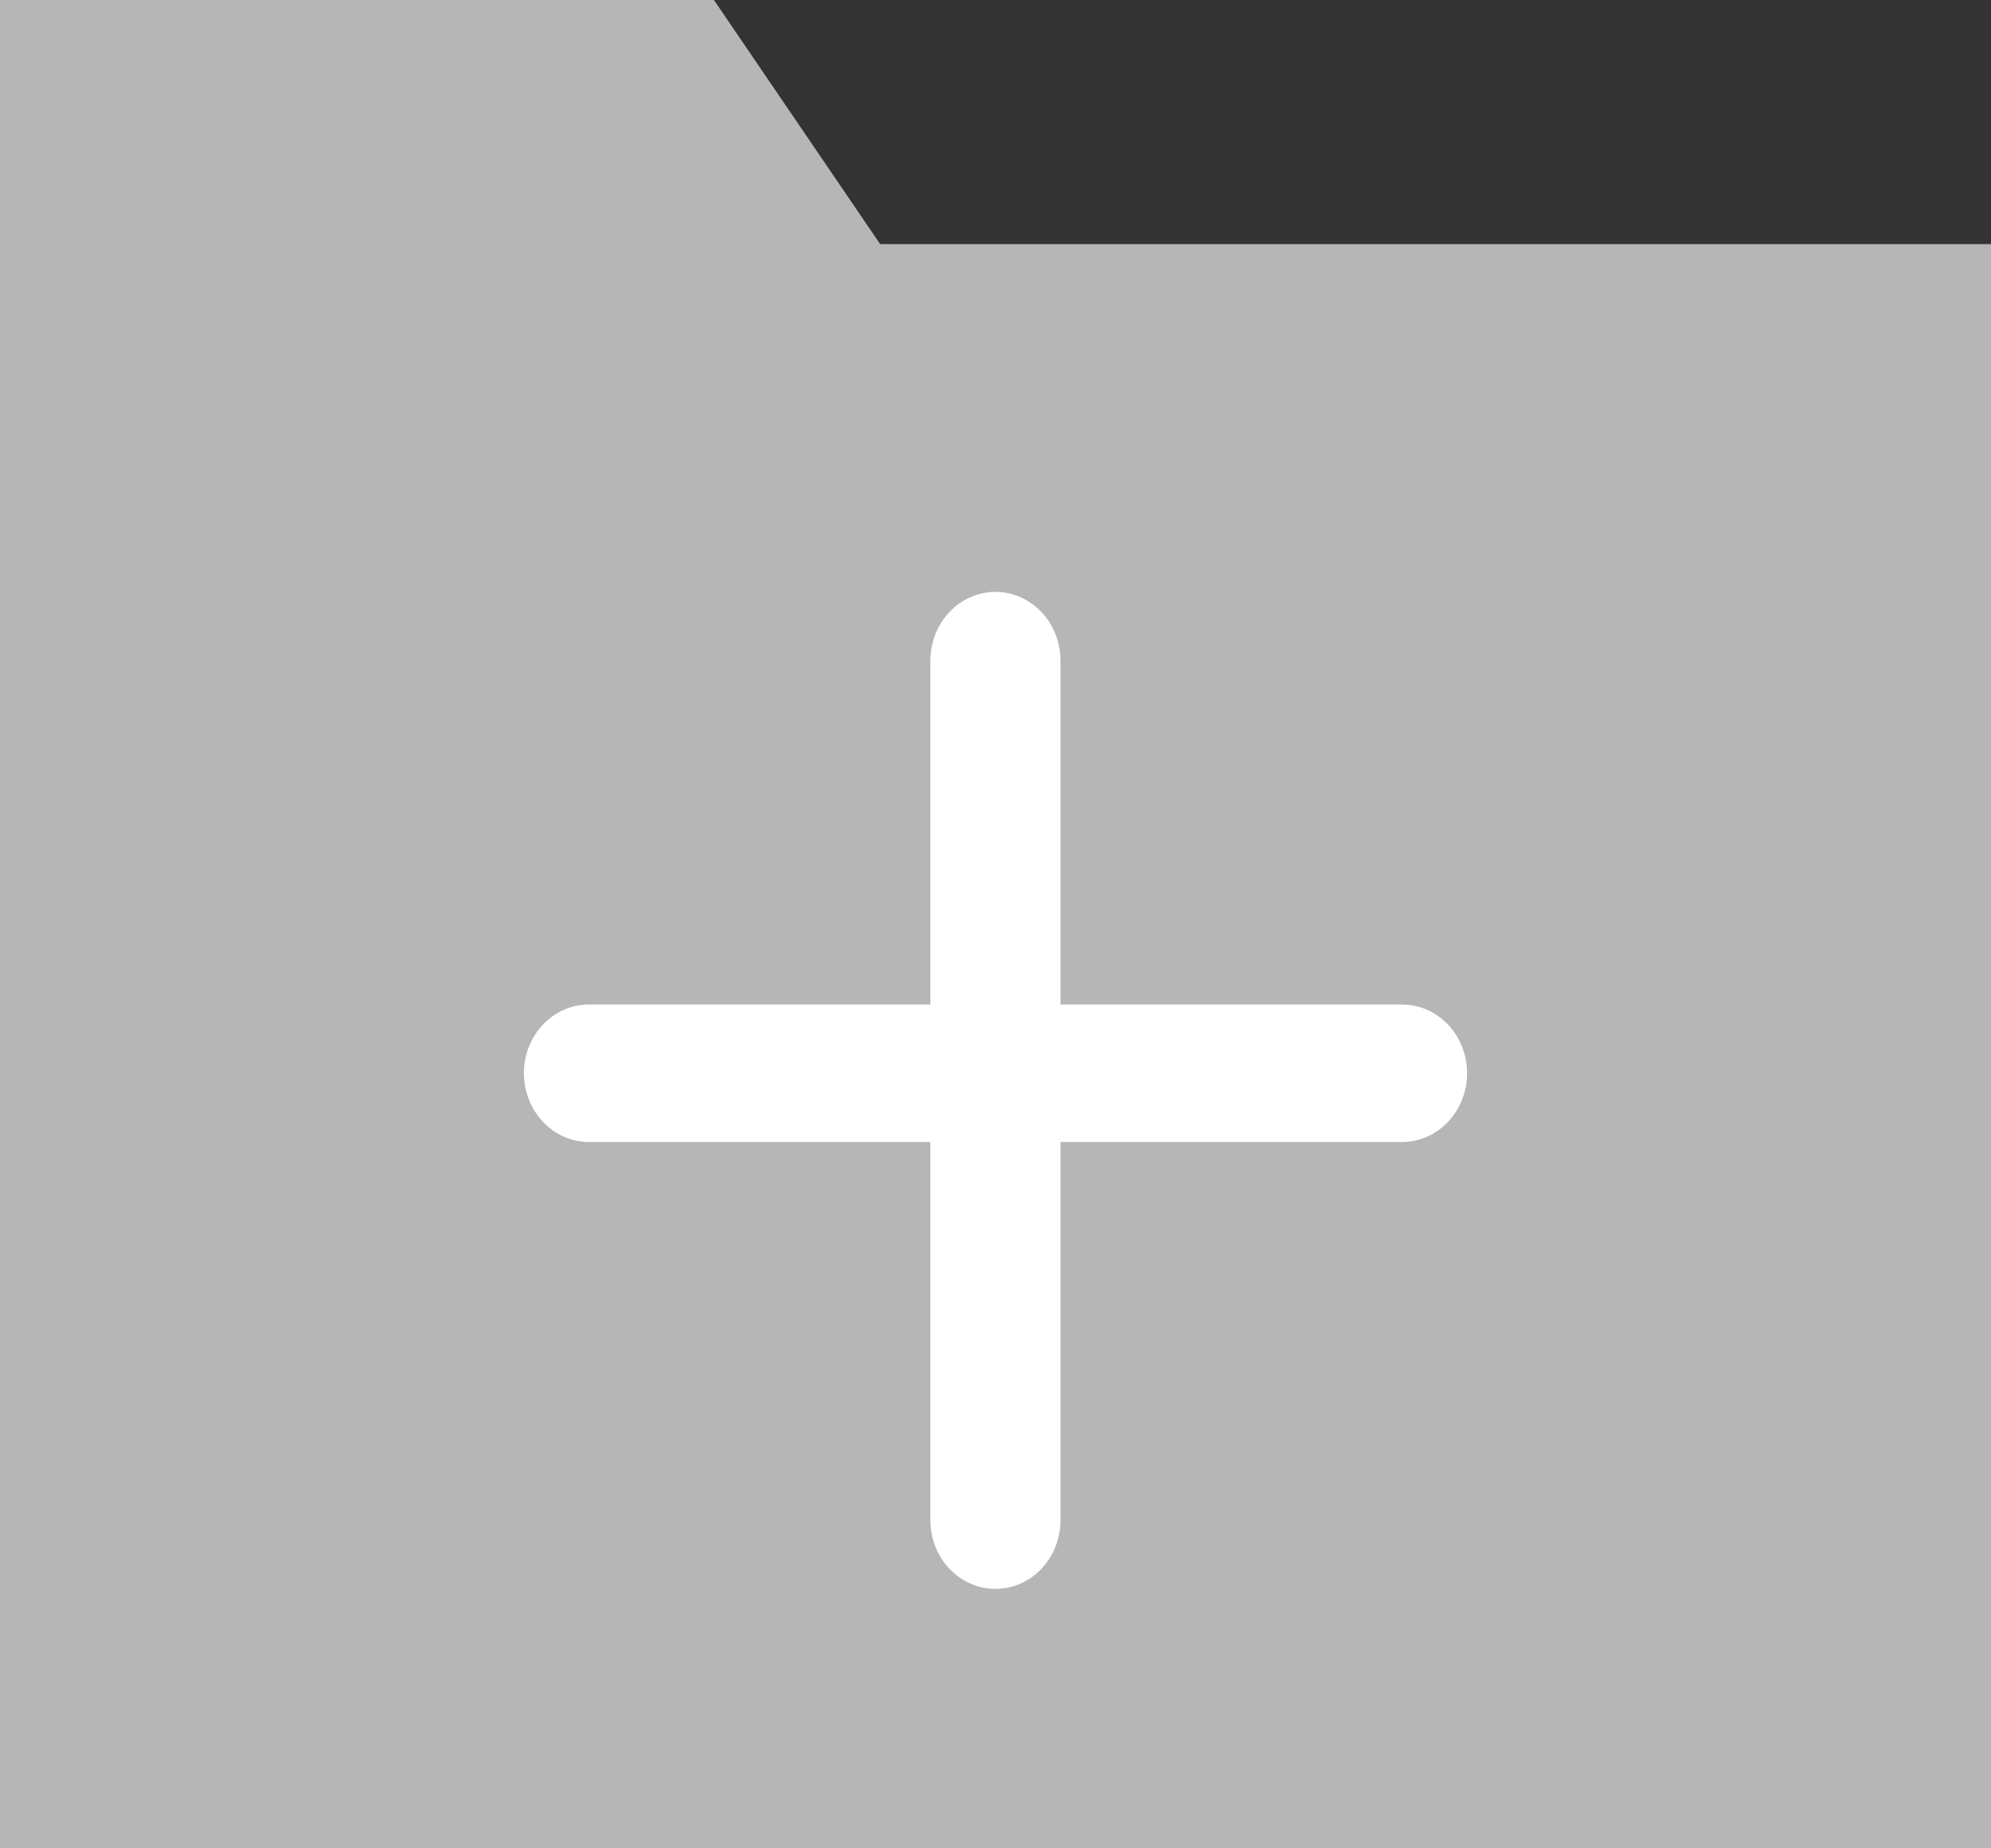 <?xml version="1.0" encoding="utf-8"?>
<svg width="14px" height="13px" viewBox="0 0 14 13" version="1.1" xmlns:xlink="http://www.w3.org/1999/xlink" xmlns="http://www.w3.org/2000/svg">
  <rect x="0" y="0" width="14" height="13" fill="#333333" stroke="none"/>
  <g id="Group">
    <path d="M6.189 1.717L5.112 0.135L5.02 0L0 0L0 13L14 13L14 1.717L6.189 1.717Z" id="Shape" fill="#B6B6B6" stroke="none" />
    <path d="M6.174 3.869L3.773 3.869L3.773 6.529C3.773 6.796 3.568 7.012 3.316 7.012C3.063 7.012 2.858 6.796 2.858 6.529L2.858 3.869L0.457 3.869C0.205 3.869 0 3.652 0 3.385C0 3.118 0.205 2.902 0.457 2.902L2.858 2.902L2.858 0.484C2.858 0.217 3.063 0 3.316 0C3.568 0 3.773 0.217 3.773 0.484L3.773 2.902L6.174 2.902C6.427 2.902 6.632 3.118 6.632 3.385C6.632 3.652 6.427 3.869 6.174 3.869Z" transform="translate(3.684 4.163)" id="Path" fill="#FFFFFF" stroke="none" />
  </g>
</svg>